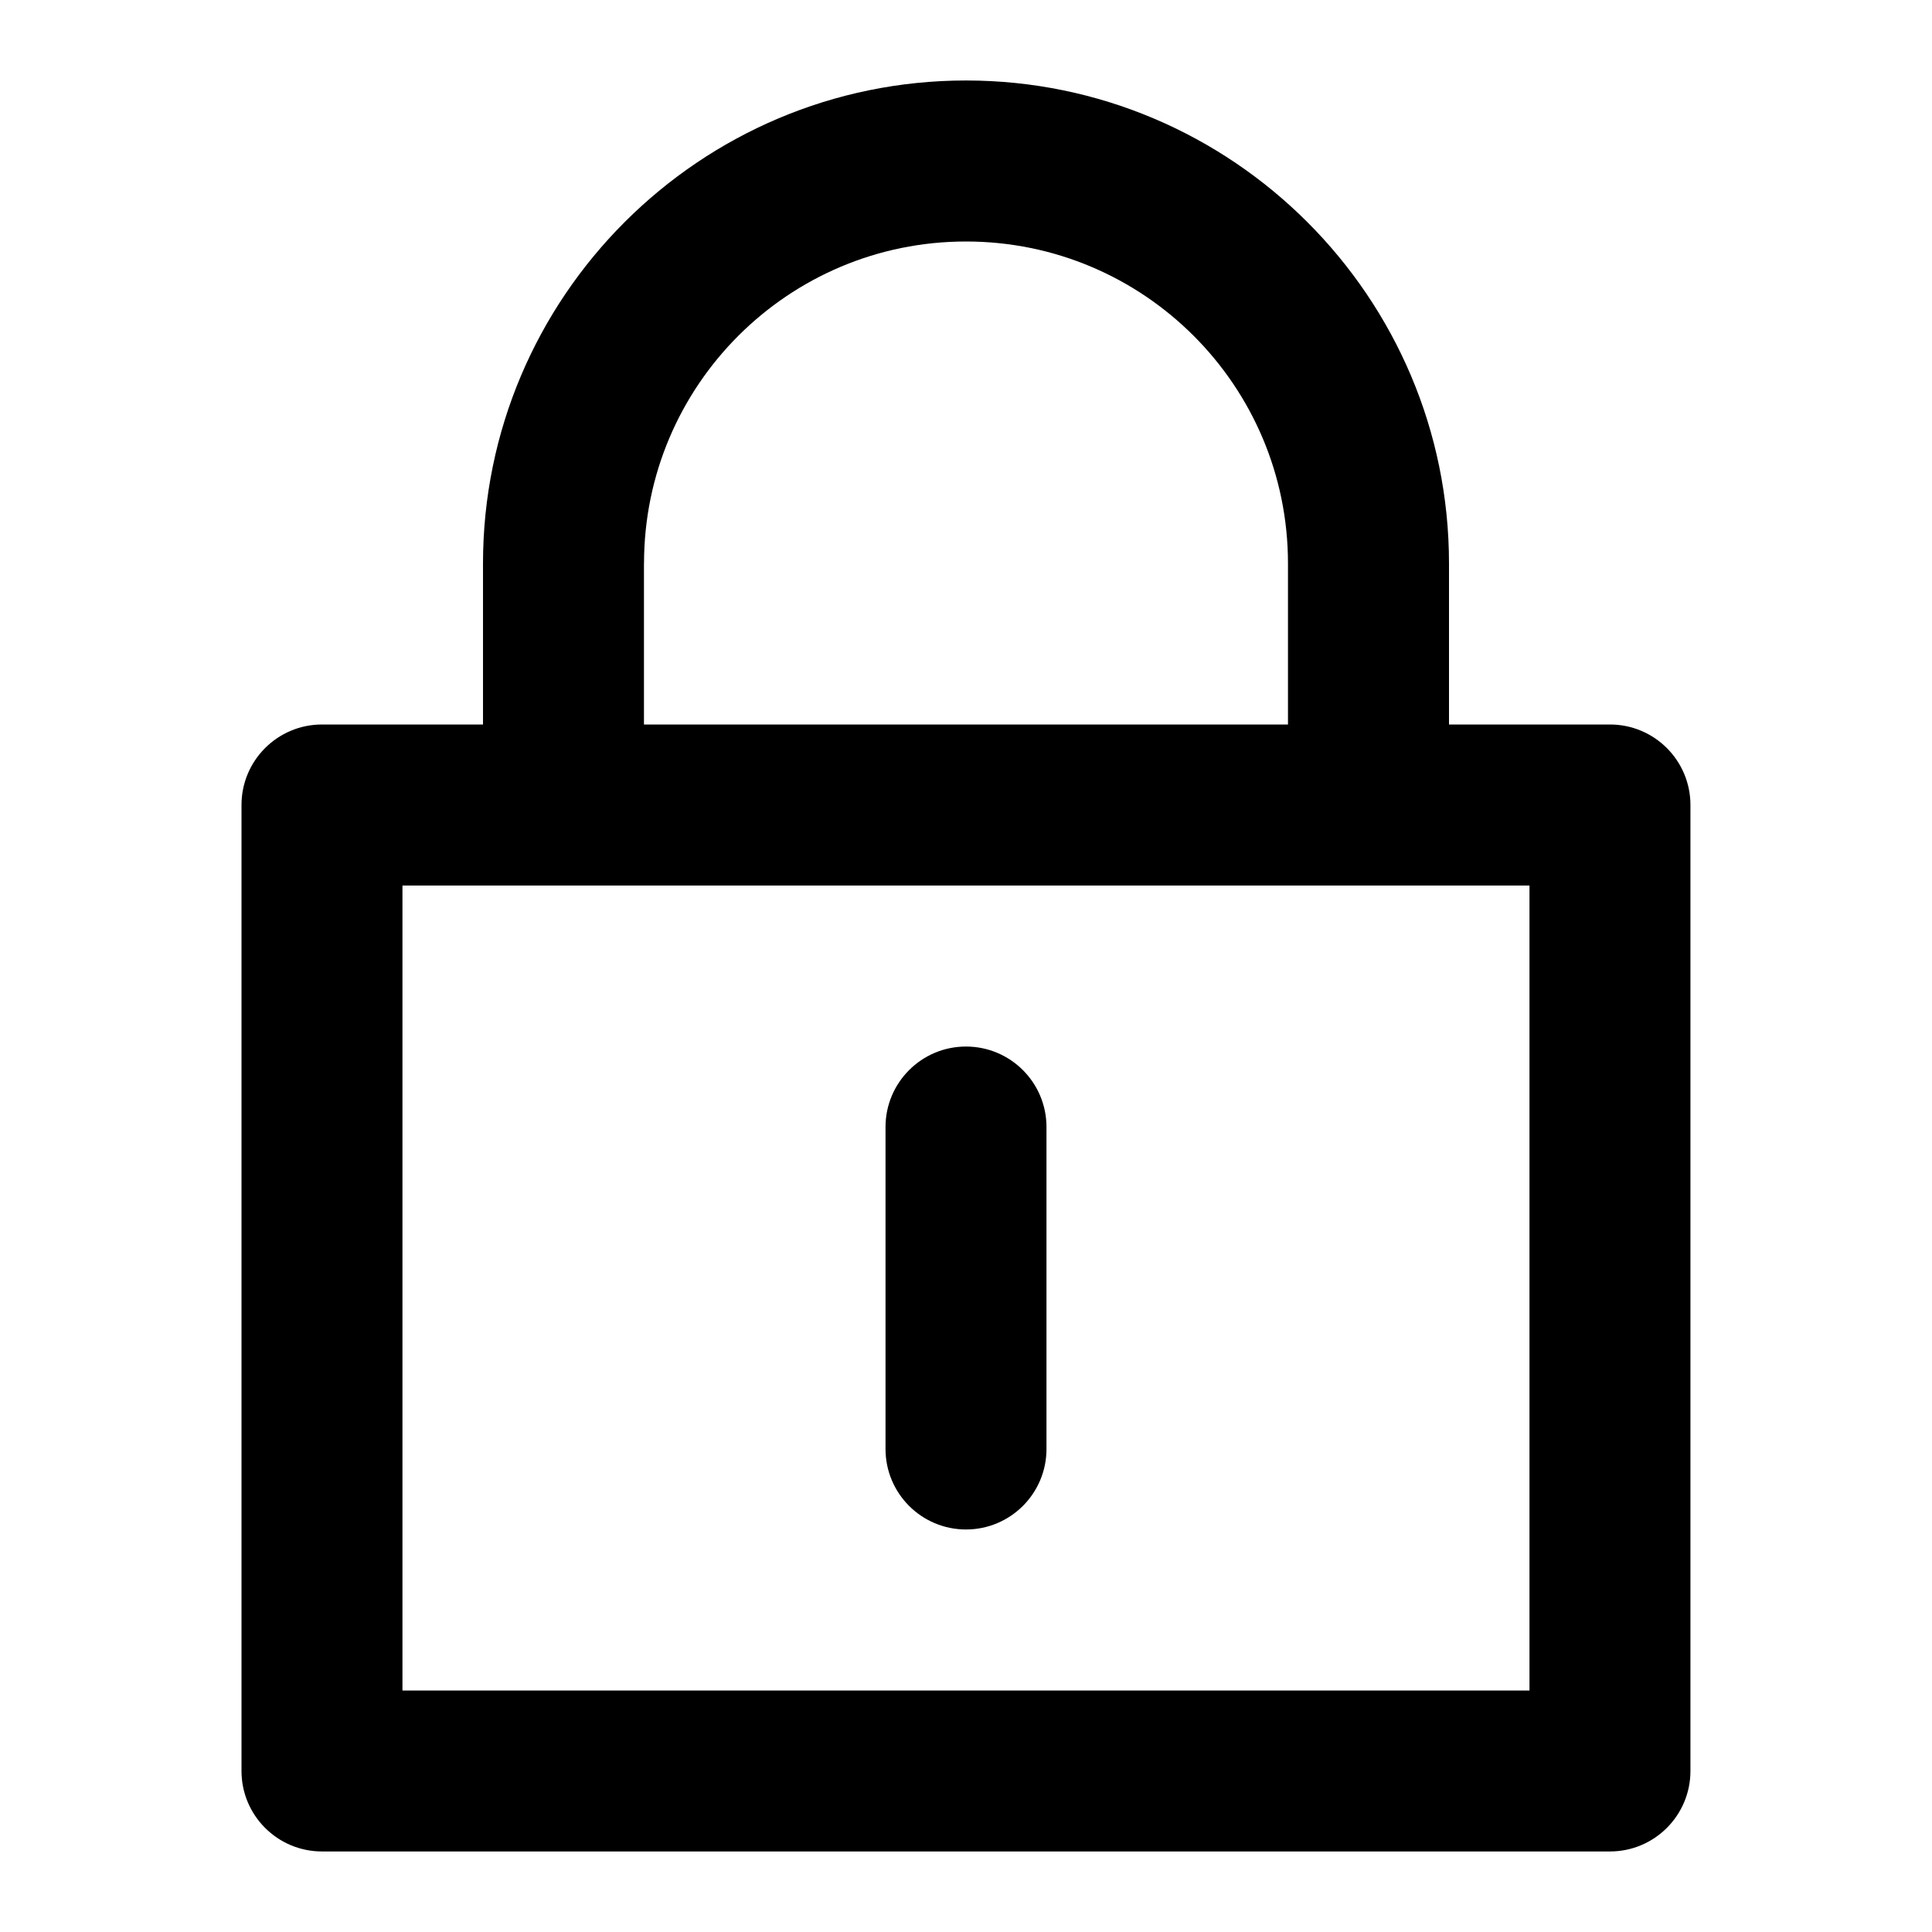 <svg version="1.1" xmlns="http://www.w3.org/2000/svg" width="32" height="32" viewBox="0 0 32 32">
<title>entitylock</title>
<path d="M26.667 12h-2.667v-2.667c0-4.411-3.589-8-8-8s-8 3.589-8 8v2.667h-2.667c-0.736 0-1.333 0.597-1.333 1.333v16c0 0.736 0.597 1.333 1.333 1.333h21.333c0.736 0 1.333-0.597 1.333-1.333v-16c0-0.736-0.597-1.333-1.333-1.333zM10.667 9.333c0-2.946 2.388-5.333 5.333-5.333s5.333 2.388 5.333 5.333v2.667h-10.667v-2.667zM25.333 28h-18.667v-13.333h18.667v13.333zM14.667 24v-5.333c0-0.736 0.597-1.333 1.333-1.333s1.333 0.597 1.333 1.333v5.333c0 0.736-0.597 1.333-1.333 1.333s-1.333-0.597-1.333-1.333z"></path>
</svg>
